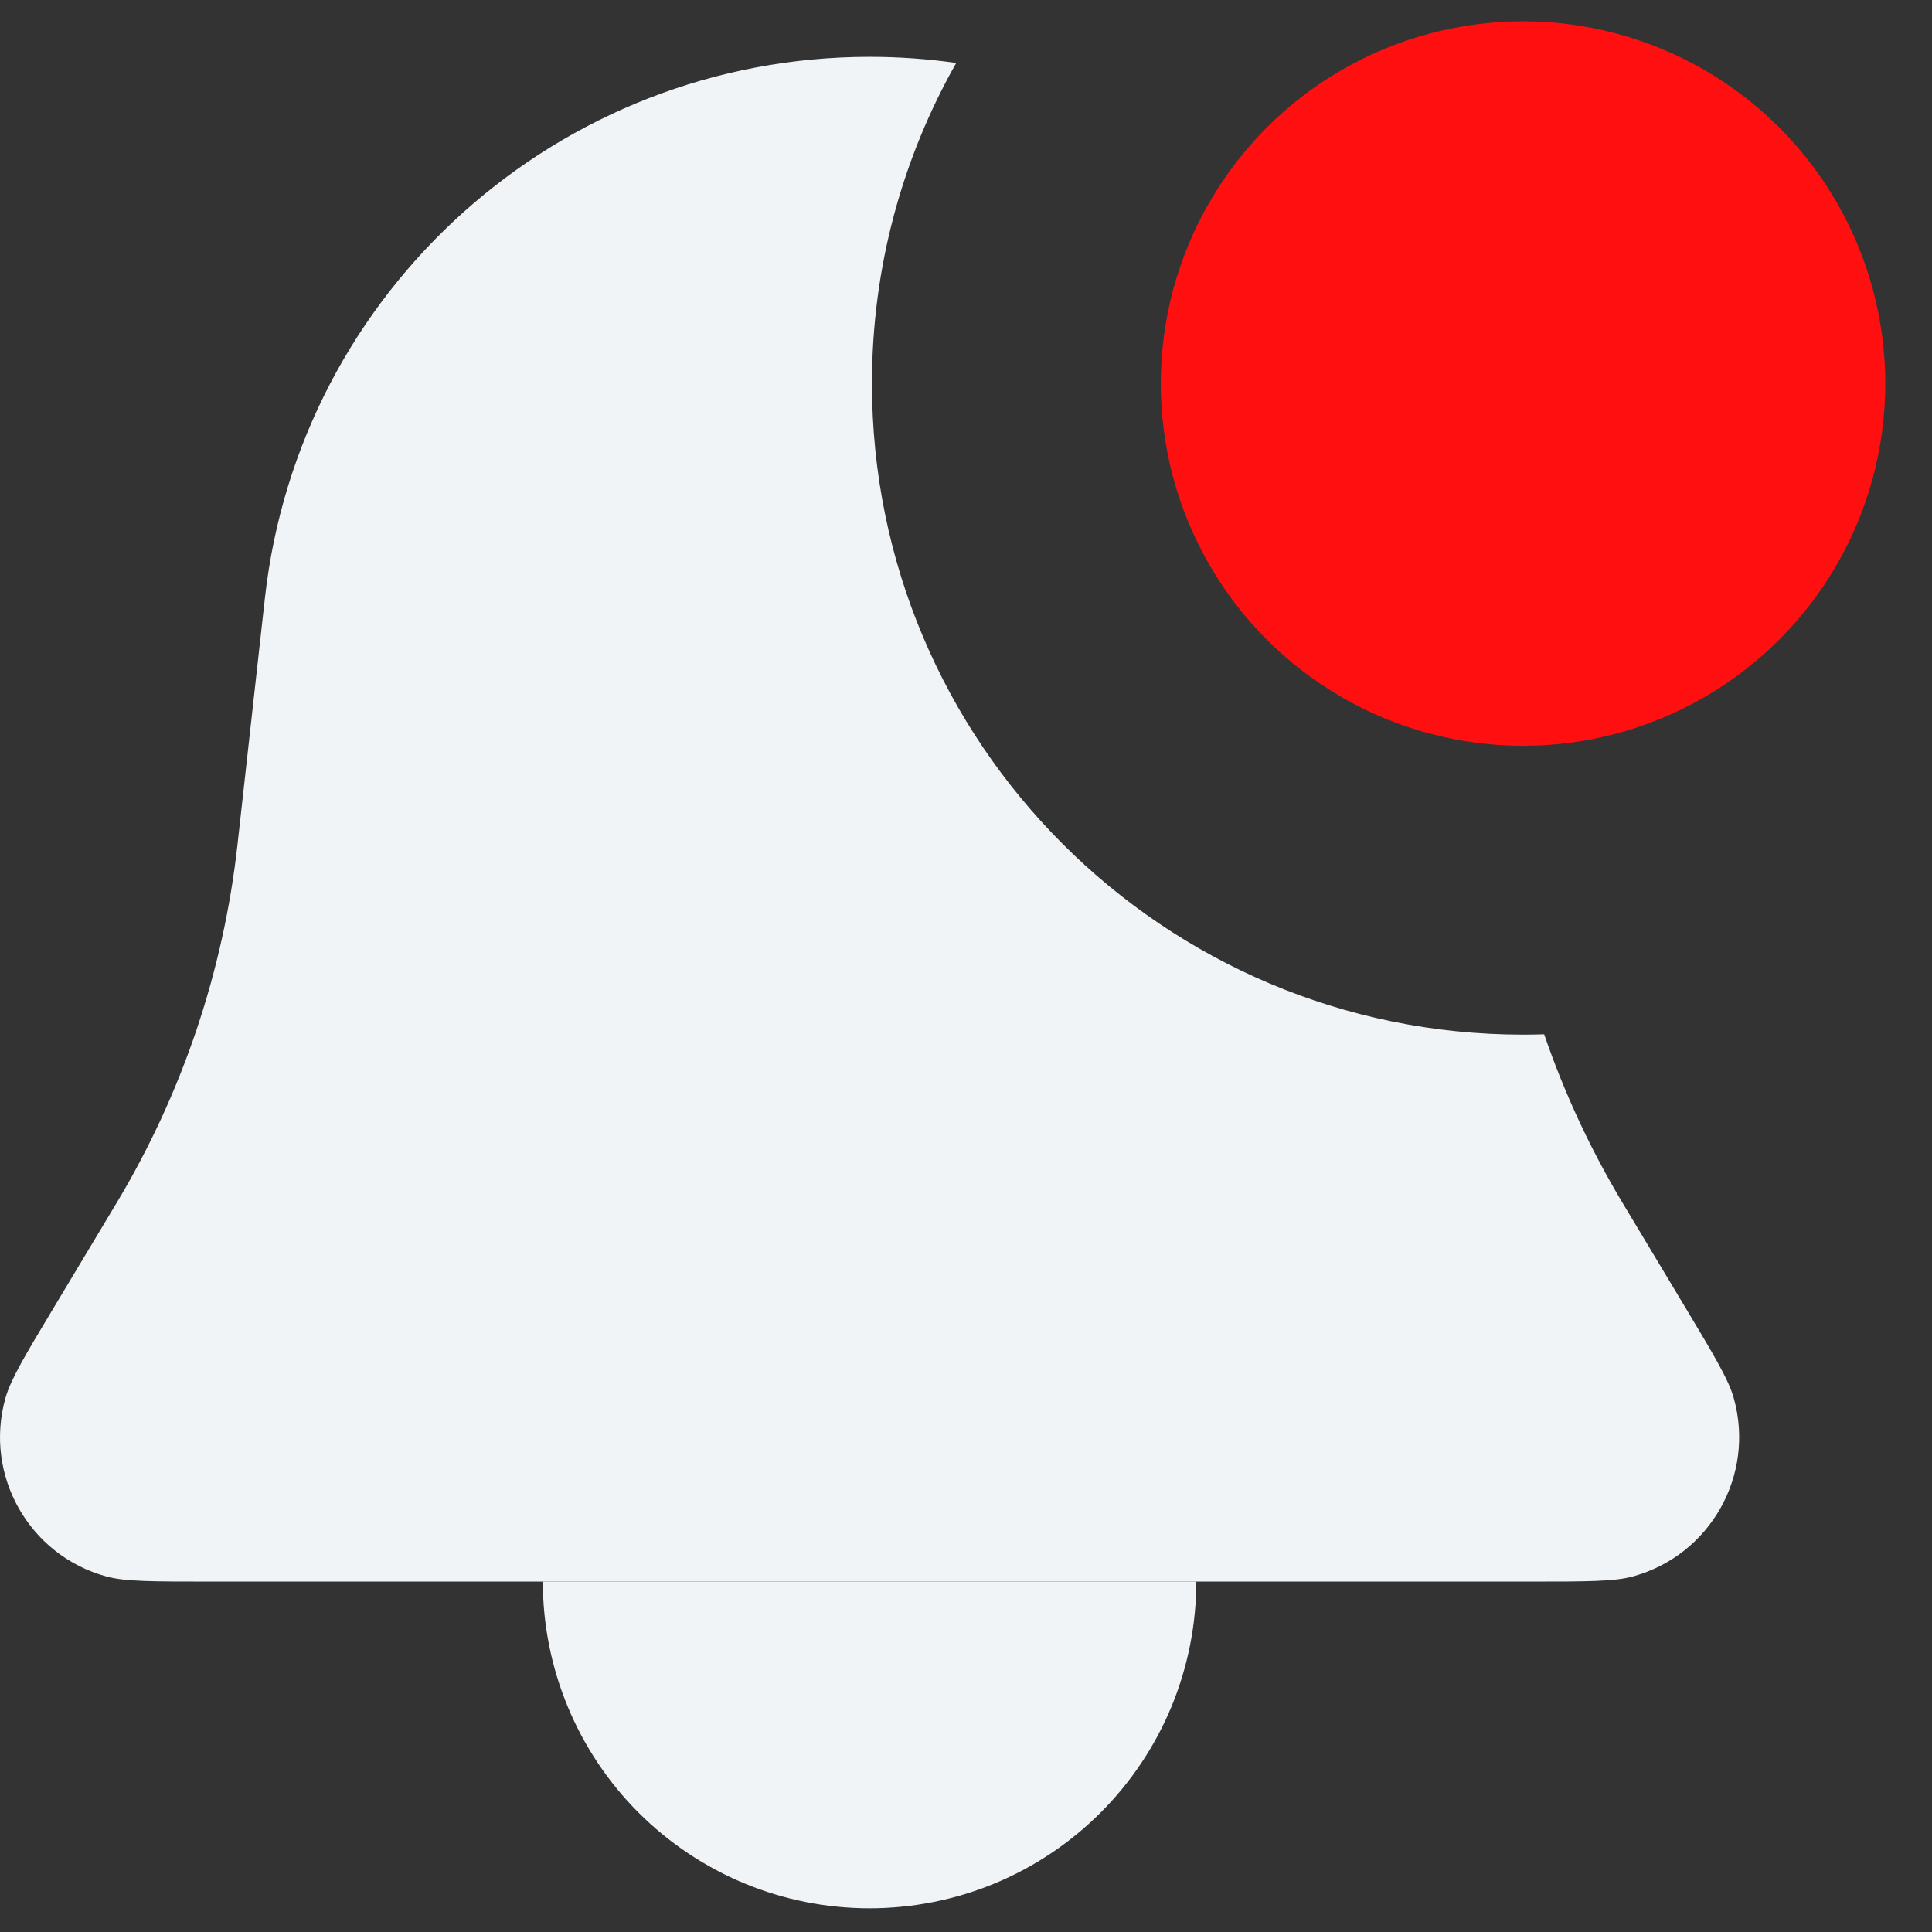 <svg width="34" height="34" viewBox="0 0 34 34" fill="none" xmlns="http://www.w3.org/2000/svg">
<rect x="0" y="0" width="34" height="34" fill="#333333" stroke="none"/>
<g id="Group 1">
<path id="Subtract" fill-rule="evenodd" clip-rule="evenodd" d="M16.828 1.108C16.329 1.037 15.82 1 15.303 1C9.847 1 5.264 5.102 4.662 10.525L4.179 14.868C3.931 17.096 3.206 19.245 2.053 21.168L0.945 23.014C0.44 23.855 0.188 24.276 0.096 24.603C-0.287 25.962 0.512 27.373 1.874 27.744C2.202 27.833 2.693 27.833 3.673 27.833H26.933C27.914 27.833 28.404 27.833 28.732 27.744C30.095 27.373 30.893 25.962 30.511 24.603C30.419 24.276 30.166 23.855 29.662 23.014L28.554 21.168C27.99 20.228 27.528 19.233 27.175 18.202C27.051 18.206 26.928 18.208 26.803 18.208C20.475 18.208 15.345 13.078 15.345 6.75C15.345 4.699 15.884 2.774 16.828 1.108ZM23.495 4.812C23.161 5.381 22.97 6.043 22.97 6.75C22.97 8.57 24.239 10.095 25.941 10.486C25.692 8.324 24.811 6.374 23.495 4.812Z" fill="#F1F4F6"/>
<path id="Ellipse 45" d="M9.553 27.833C9.553 28.588 9.702 29.336 9.991 30.034C10.28 30.731 10.703 31.365 11.237 31.899C11.771 32.433 12.405 32.857 13.103 33.146C13.8 33.435 14.548 33.583 15.303 33.583C16.058 33.583 16.806 33.435 17.504 33.146C18.201 32.857 18.835 32.433 19.369 31.899C19.903 31.365 20.327 30.731 20.616 30.034C20.904 29.336 21.053 28.588 21.053 27.833L15.303 27.833H9.553Z" fill="#F1F4F6"/>
<circle id="Ellipse 6" cx="26.803" cy="6.75" r="5.104" fill="#FF0F0F" stroke="#FF0F0F" stroke-width="2.542"/>
</g>
</svg>
